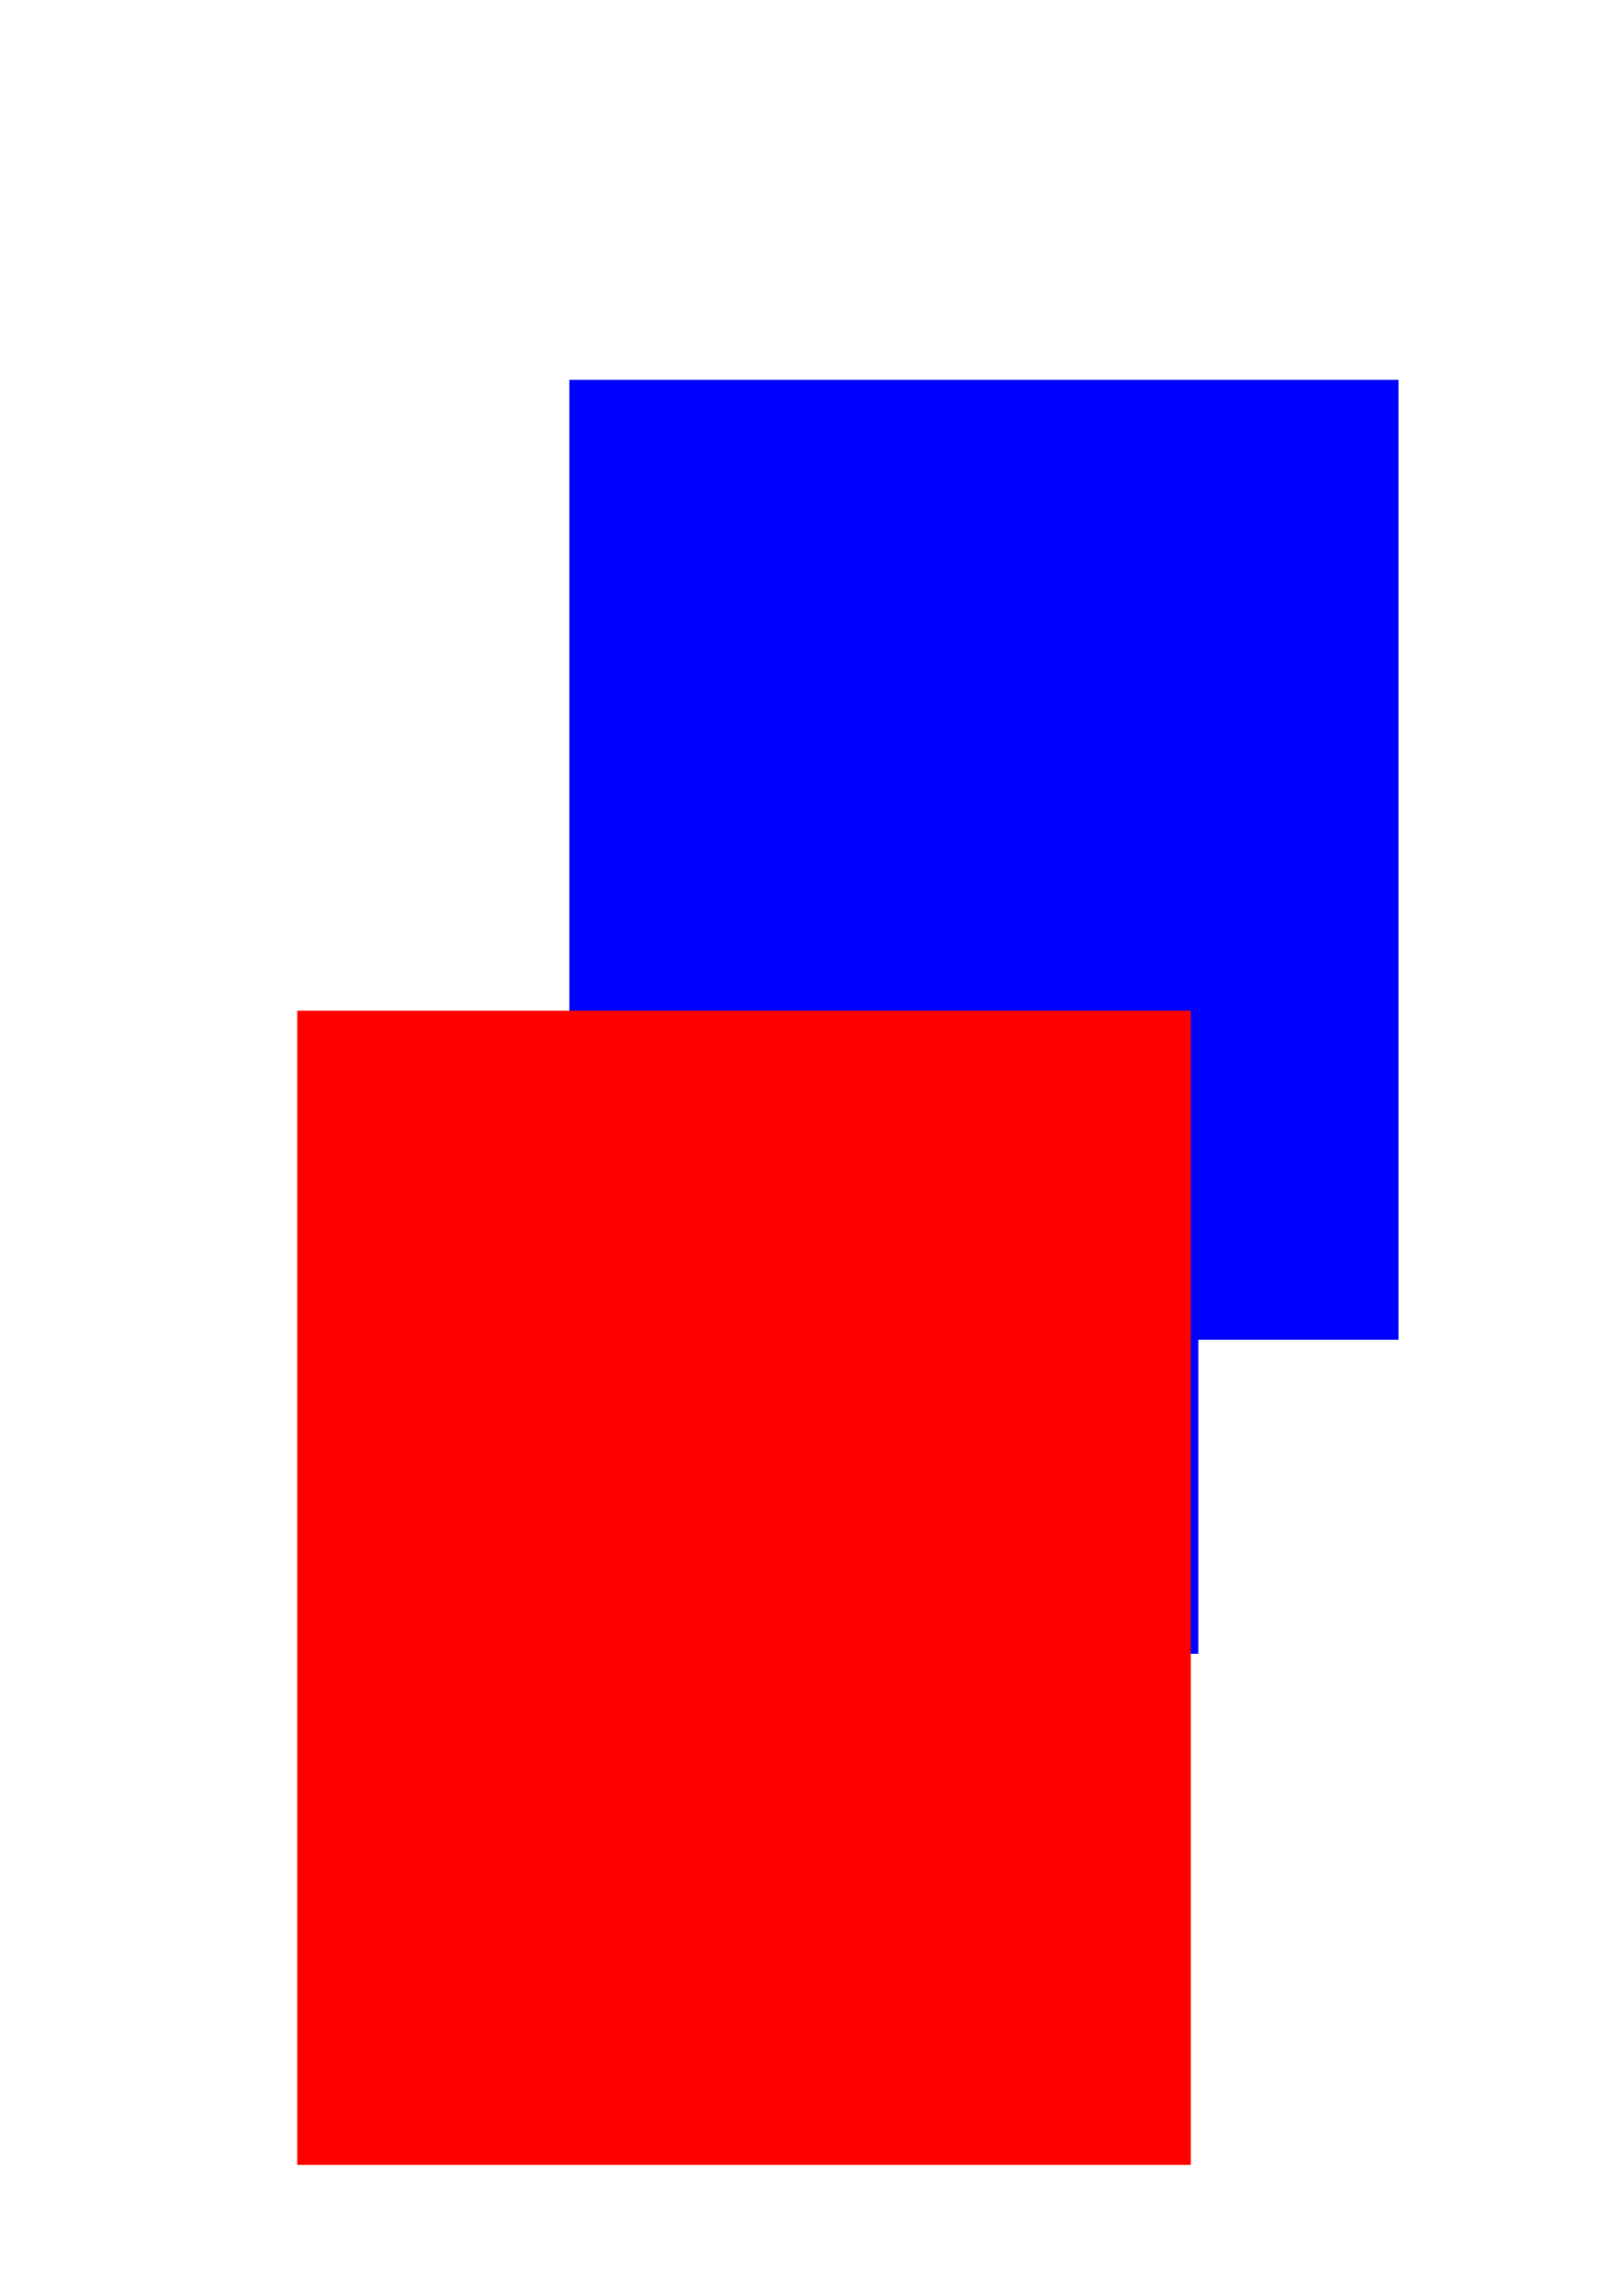 <?xml version="1.0" encoding="UTF-8" standalone="no"?>
<svg
   xmlns:dc="http://purl.org/dc/elements/1.1/"
   xmlns:cc="http://creativecommons.org/ns#"
   xmlns:rdf="http://www.w3.org/1999/02/22-rdf-syntax-ns#"
   xmlns:svg="http://www.w3.org/2000/svg"
   xmlns="http://www.w3.org/2000/svg"
   xmlns:sodipodi="http://sodipodi.sourceforge.net/DTD/sodipodi-0.dtd"
   xmlns:inkscape="http://www.inkscape.org/namespaces/inkscape"
   sodipodi:docname="drawings_conv_vs_sos.svg"
   inkscape:version="1.0 (6e3e5246a0, 2020-05-07)"
   id="svg8"
   version="1.1"
   viewBox="0 0 210 297"
   height="297mm"
   width="210mm">
  <defs
     id="defs2" />
  <sodipodi:namedview
     inkscape:window-maximized="0"
     inkscape:window-y="31"
     inkscape:window-x="0"
     inkscape:window-height="1132"
     inkscape:window-width="919"
     showgrid="false"
     inkscape:document-rotation="0"
     inkscape:current-layer="layer1"
     inkscape:document-units="mm"
     inkscape:cy="655.08878"
     inkscape:cx="398.32241"
     inkscape:zoom="0.49497475"
     inkscape:pageshadow="2"
     inkscape:pageopacity="0.0"
     borderopacity="1.0"
     bordercolor="#666666"
     pagecolor="#ffffff"
     id="base" />
  <g
     id="layer1"
     inkscape:groupmode="layer"
     inkscape:label="Layer 1">
    <rect
       y="49.141"
       x="73.671"
       height="124.178"
       width="107.282"
       id="rect10"
       style="fill:#0000ff;fill-rule:evenodd;stroke-width:0.508" />
    <rect
       y="165.158"
       x="108.121"
       height="48.789"
       width="46.93"
       id="rect12"
       style="fill:#0000ff;fill-rule:evenodd;stroke-width:0.265" />
    <rect
       y="130.753"
       x="38.457"
       height="149.308"
       width="115.624"
       id="rect14"
       style="fill:#ff0000;stroke-width:0.265" />
  </g>
</svg>
